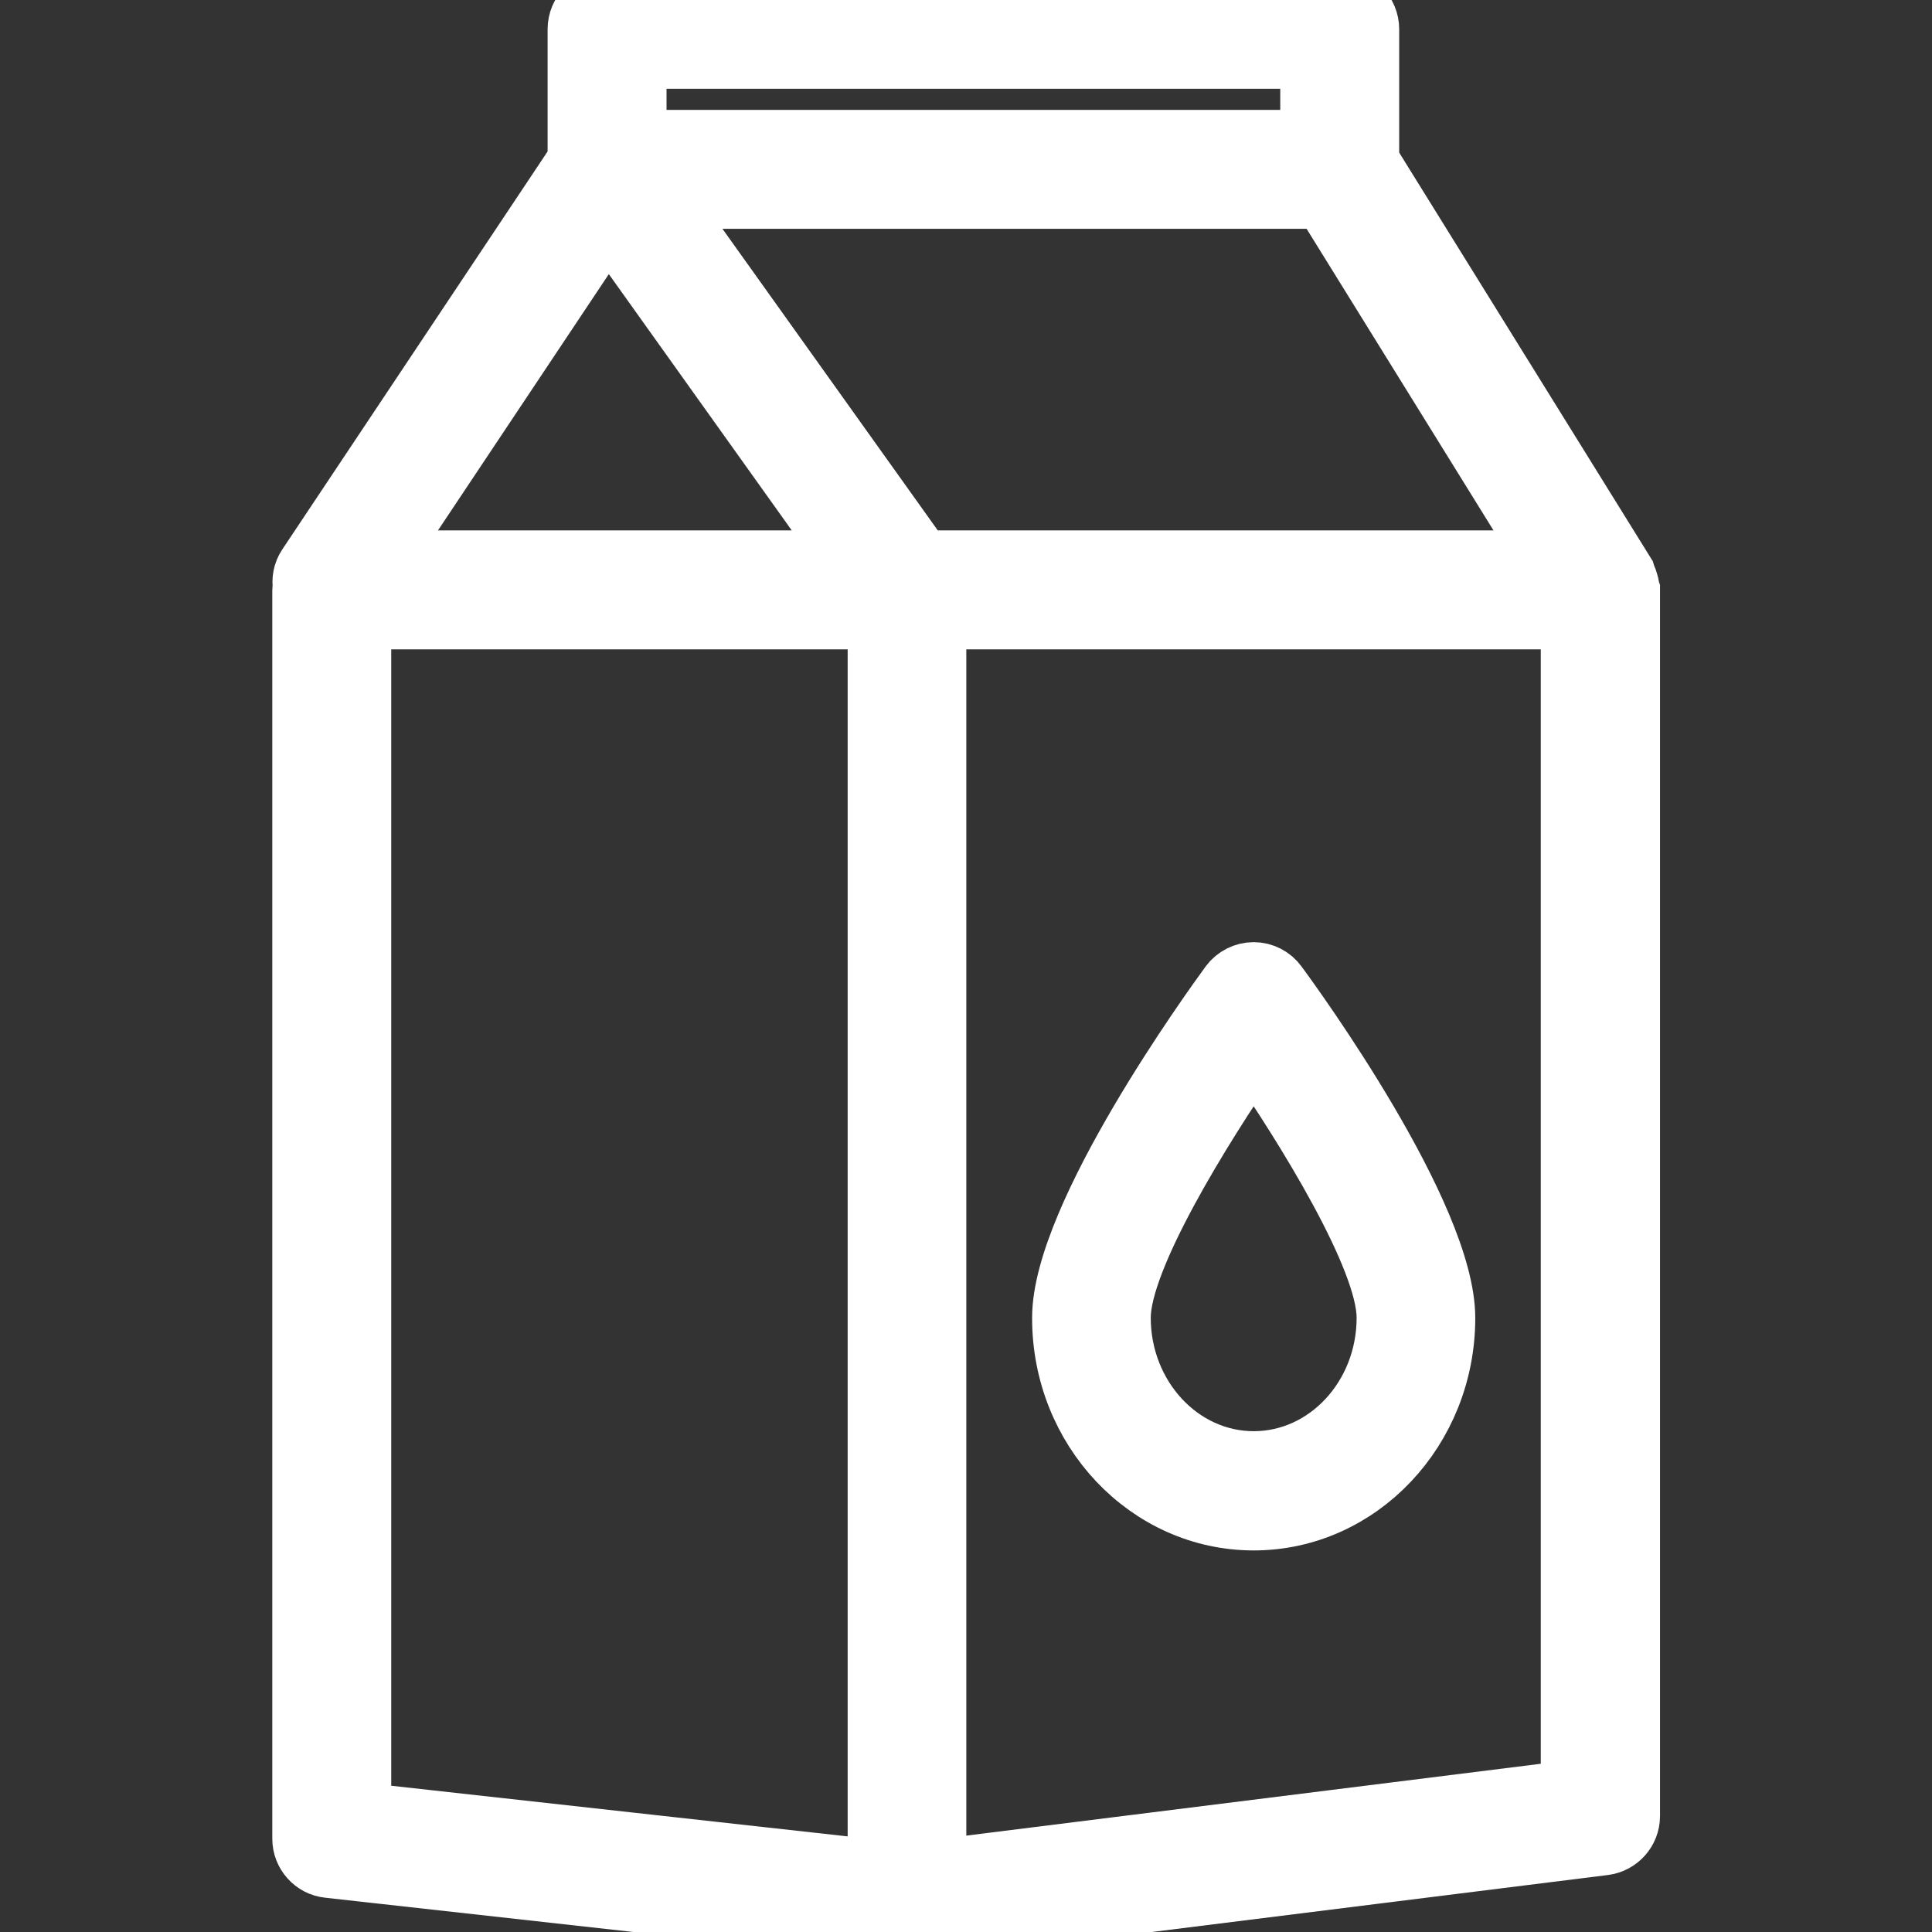 <svg xmlns="http://www.w3.org/2000/svg" enable-background="new 0 0 64 64" viewBox="0 0 64 64" id="milk-box">
	<rect x="0" y="0" width="64" height="64" fill="#333333" stroke="none"/>
	<path fill="#fff" stroke="white" stroke-width="2" d="M53.97,19.47c0-0.06-0.02-0.12-0.04-0.19c-0.02-0.07-0.04-0.13-0.07-0.19c-0.01-0.02-0.01-0.04-0.02-0.07
		L45.35,5.34V0.97c0-0.54-0.43-0.97-0.97-0.97H20.11c-0.54,0-0.97,0.43-0.97,0.97v4.35l-8.96,13.44c-0.14,0.21-0.18,0.46-0.14,0.69
		c0,0.03-0.02,0.06-0.02,0.09v41.37c0,0.49,0.37,0.91,0.86,0.96l19.06,2.12c0.04,0,0.07,0.01,0.11,0.01c0,0,0,0,0,0c0,0,0,0,0,0
		c0,0,0,0,0,0s0,0,0,0c0.04,0,0.08,0,0.12-0.01l22.97-2.87c0.48-0.06,0.85-0.47,0.85-0.96V19.54
		C53.98,19.51,53.97,19.49,53.97,19.47z M21.08,1.94h22.33v2.7H21.08V1.94z M20.14,7.32l8.03,11.25H12.64L20.14,7.32z M29.08,61.95
		l-17.12-1.9V20.51h17.12V61.95z M21.99,6.58h21.85l7.43,11.99H30.55L21.99,6.58z M52.04,59.31l-21.03,2.63V20.51h21.03V59.31z"></path>
	<path fill="#fff" stroke="white" stroke-width="2" d="M41.53,50.36c3.5,0,6.34-3.01,6.34-6.7c0-3.39-4.99-10.28-5.56-11.05c-0.18-0.25-0.47-0.4-0.78-0.4
		c-0.31,0-0.6,0.15-0.78,0.39c-0.57,0.78-5.56,7.67-5.56,11.05C35.18,47.35,38.03,50.36,41.53,50.36z M41.53,34.85
		c1.7,2.47,4.41,6.82,4.41,8.8c0,2.63-1.98,4.76-4.41,4.76c-2.43,0-4.41-2.14-4.41-4.76C37.12,41.67,39.83,37.32,41.53,34.85z"></path>
</svg>
